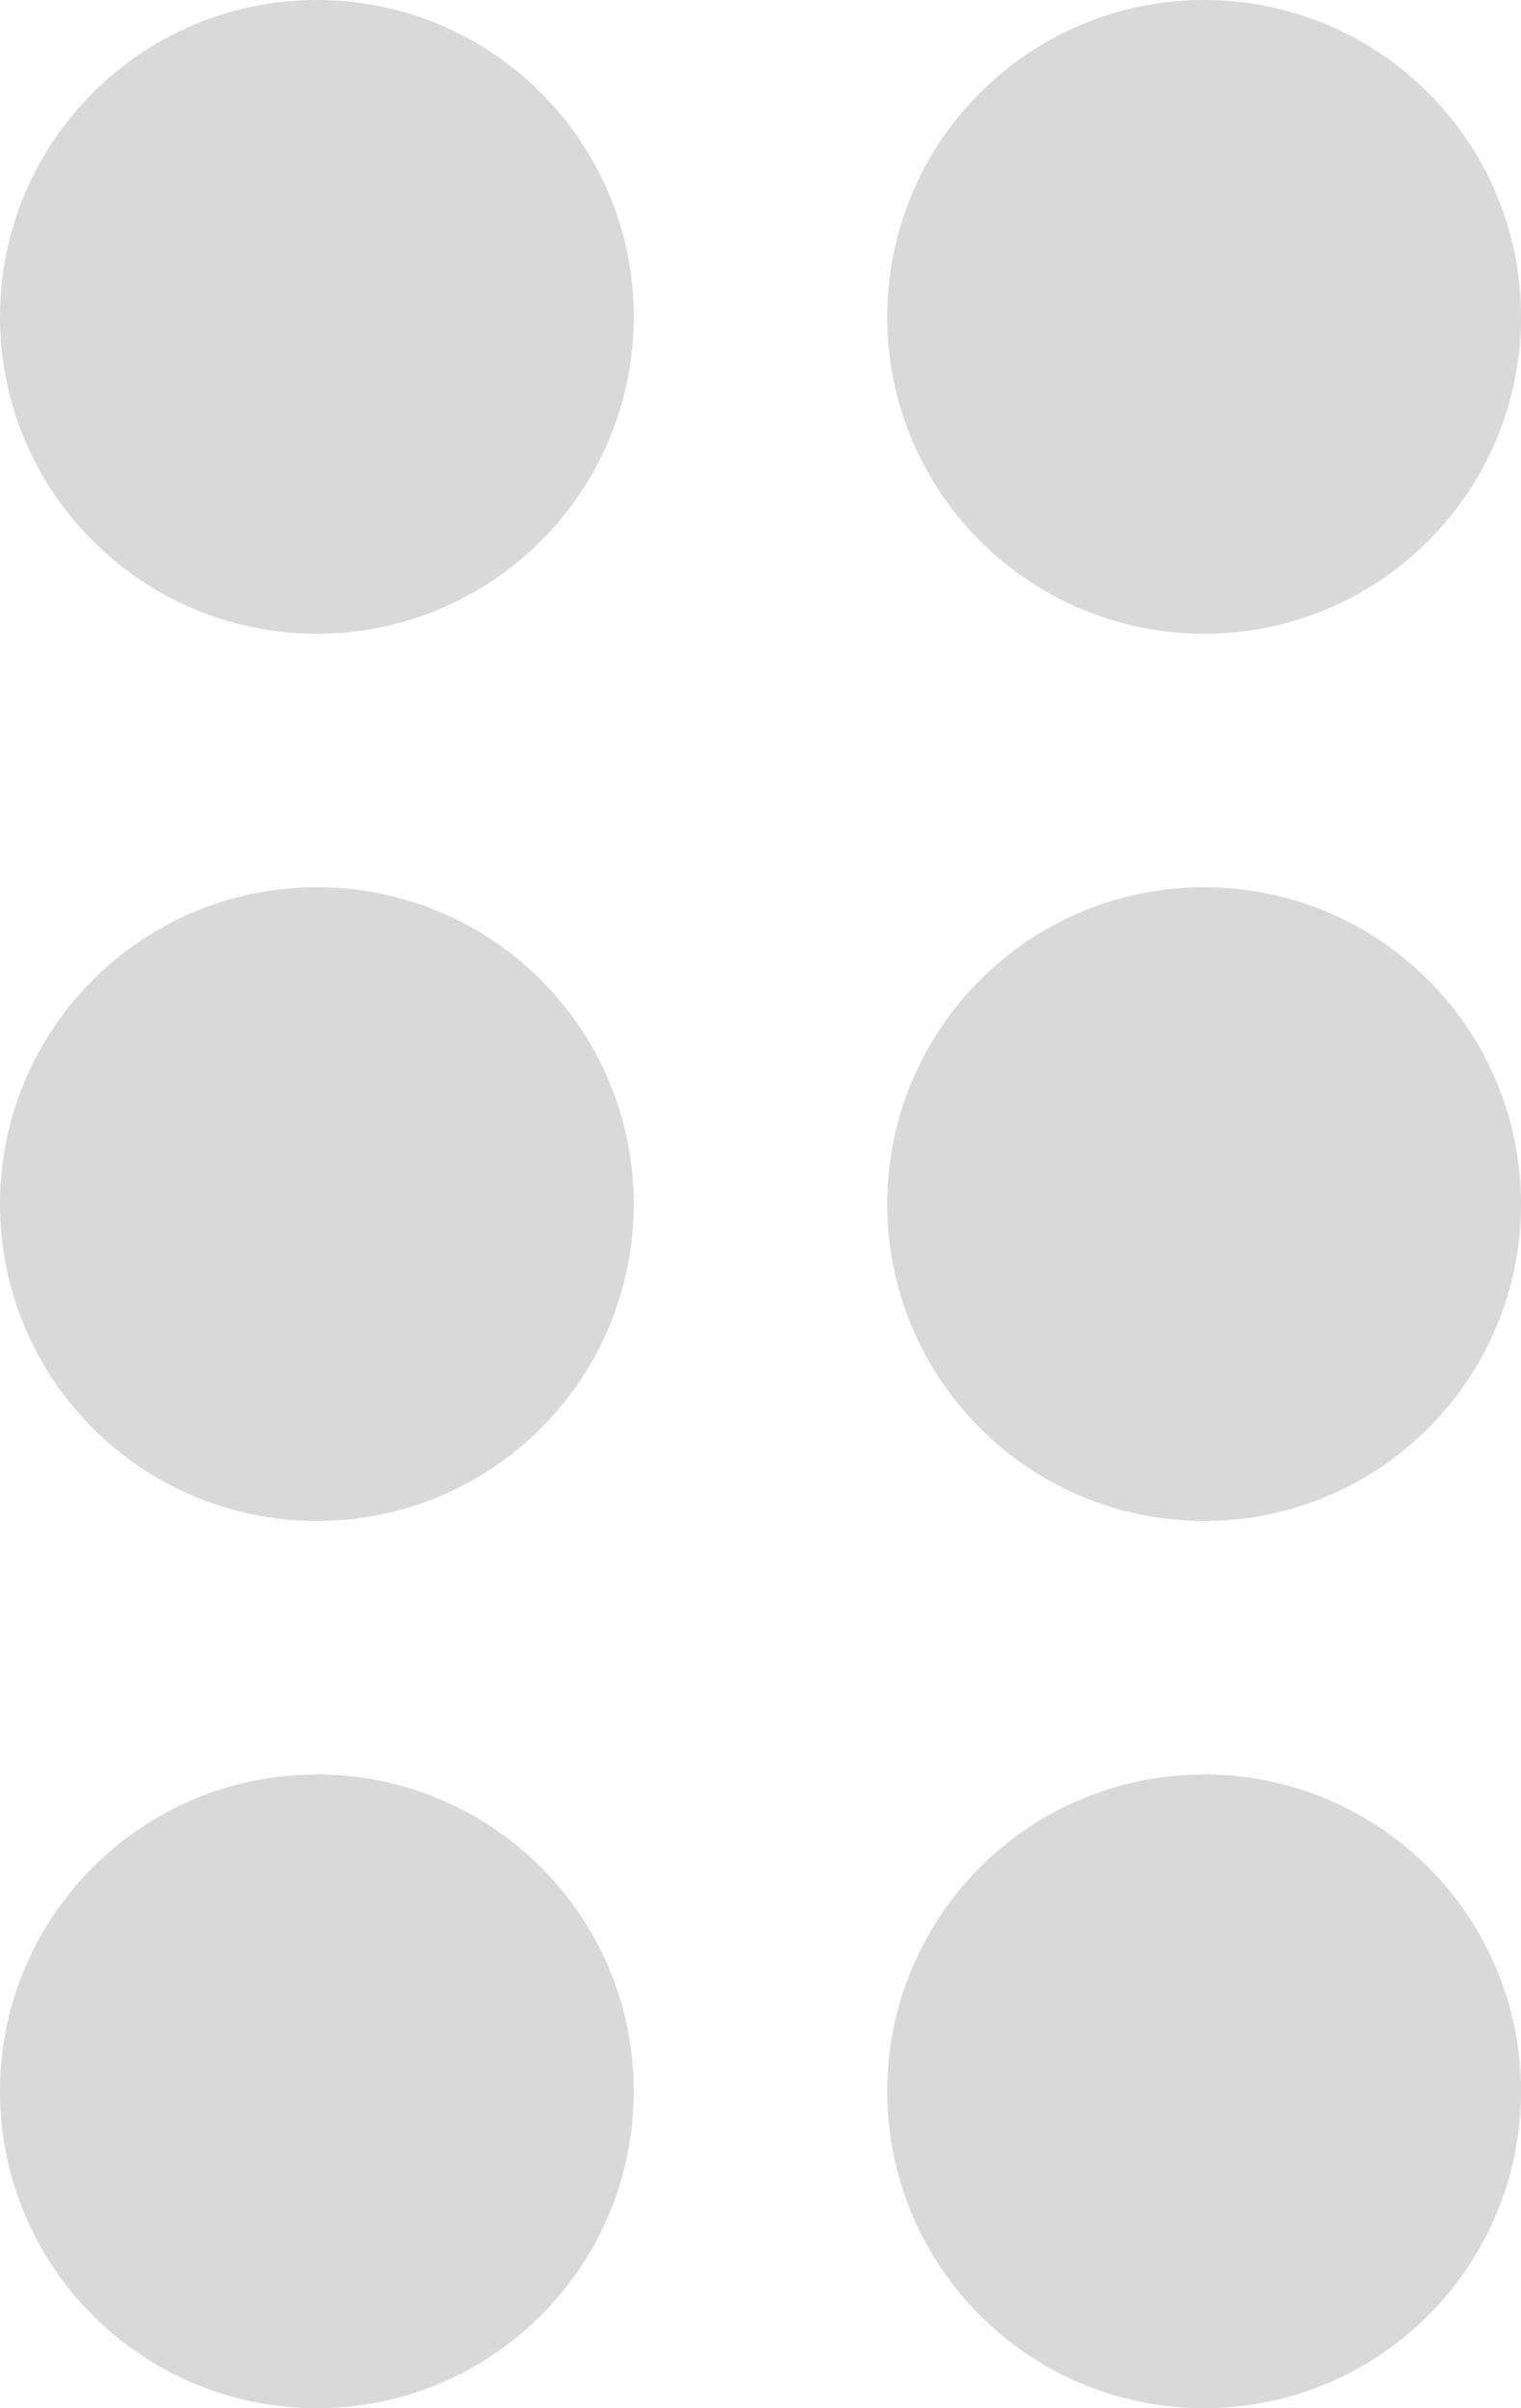 <svg width="12" height="19" viewBox="0 0 12 19" fill="none" xmlns="http://www.w3.org/2000/svg">
<path fill-rule="evenodd" clip-rule="evenodd" d="M2.5 5C3.881 5 5 3.881 5 2.5C5 1.119 3.881 0 2.5 0C1.119 0 0 1.119 0 2.5C0 3.881 1.119 5 2.5 5ZM9.5 5C10.881 5 12 3.881 12 2.5C12 1.119 10.881 0 9.5 0C8.119 0 7 1.119 7 2.5C7 3.881 8.119 5 9.5 5ZM2.5 12C3.881 12 5 10.881 5 9.5C5 8.119 3.881 7 2.5 7C1.119 7 0 8.119 0 9.5C0 10.881 1.119 12 2.5 12ZM9.5 12C10.881 12 12 10.881 12 9.5C12 8.119 10.881 7 9.5 7C8.119 7 7 8.119 7 9.5C7 10.881 8.119 12 9.5 12ZM5 16.5C5 17.881 3.881 19 2.5 19C1.119 19 0 17.881 0 16.5C0 15.119 1.119 14 2.5 14C3.881 14 5 15.119 5 16.5ZM12 16.5C12 17.881 10.881 19 9.5 19C8.119 19 7 17.881 7 16.5C7 15.119 8.119 14 9.5 14C10.881 14 12 15.119 12 16.5Z" fill="#D9D9D9"/>
</svg>

